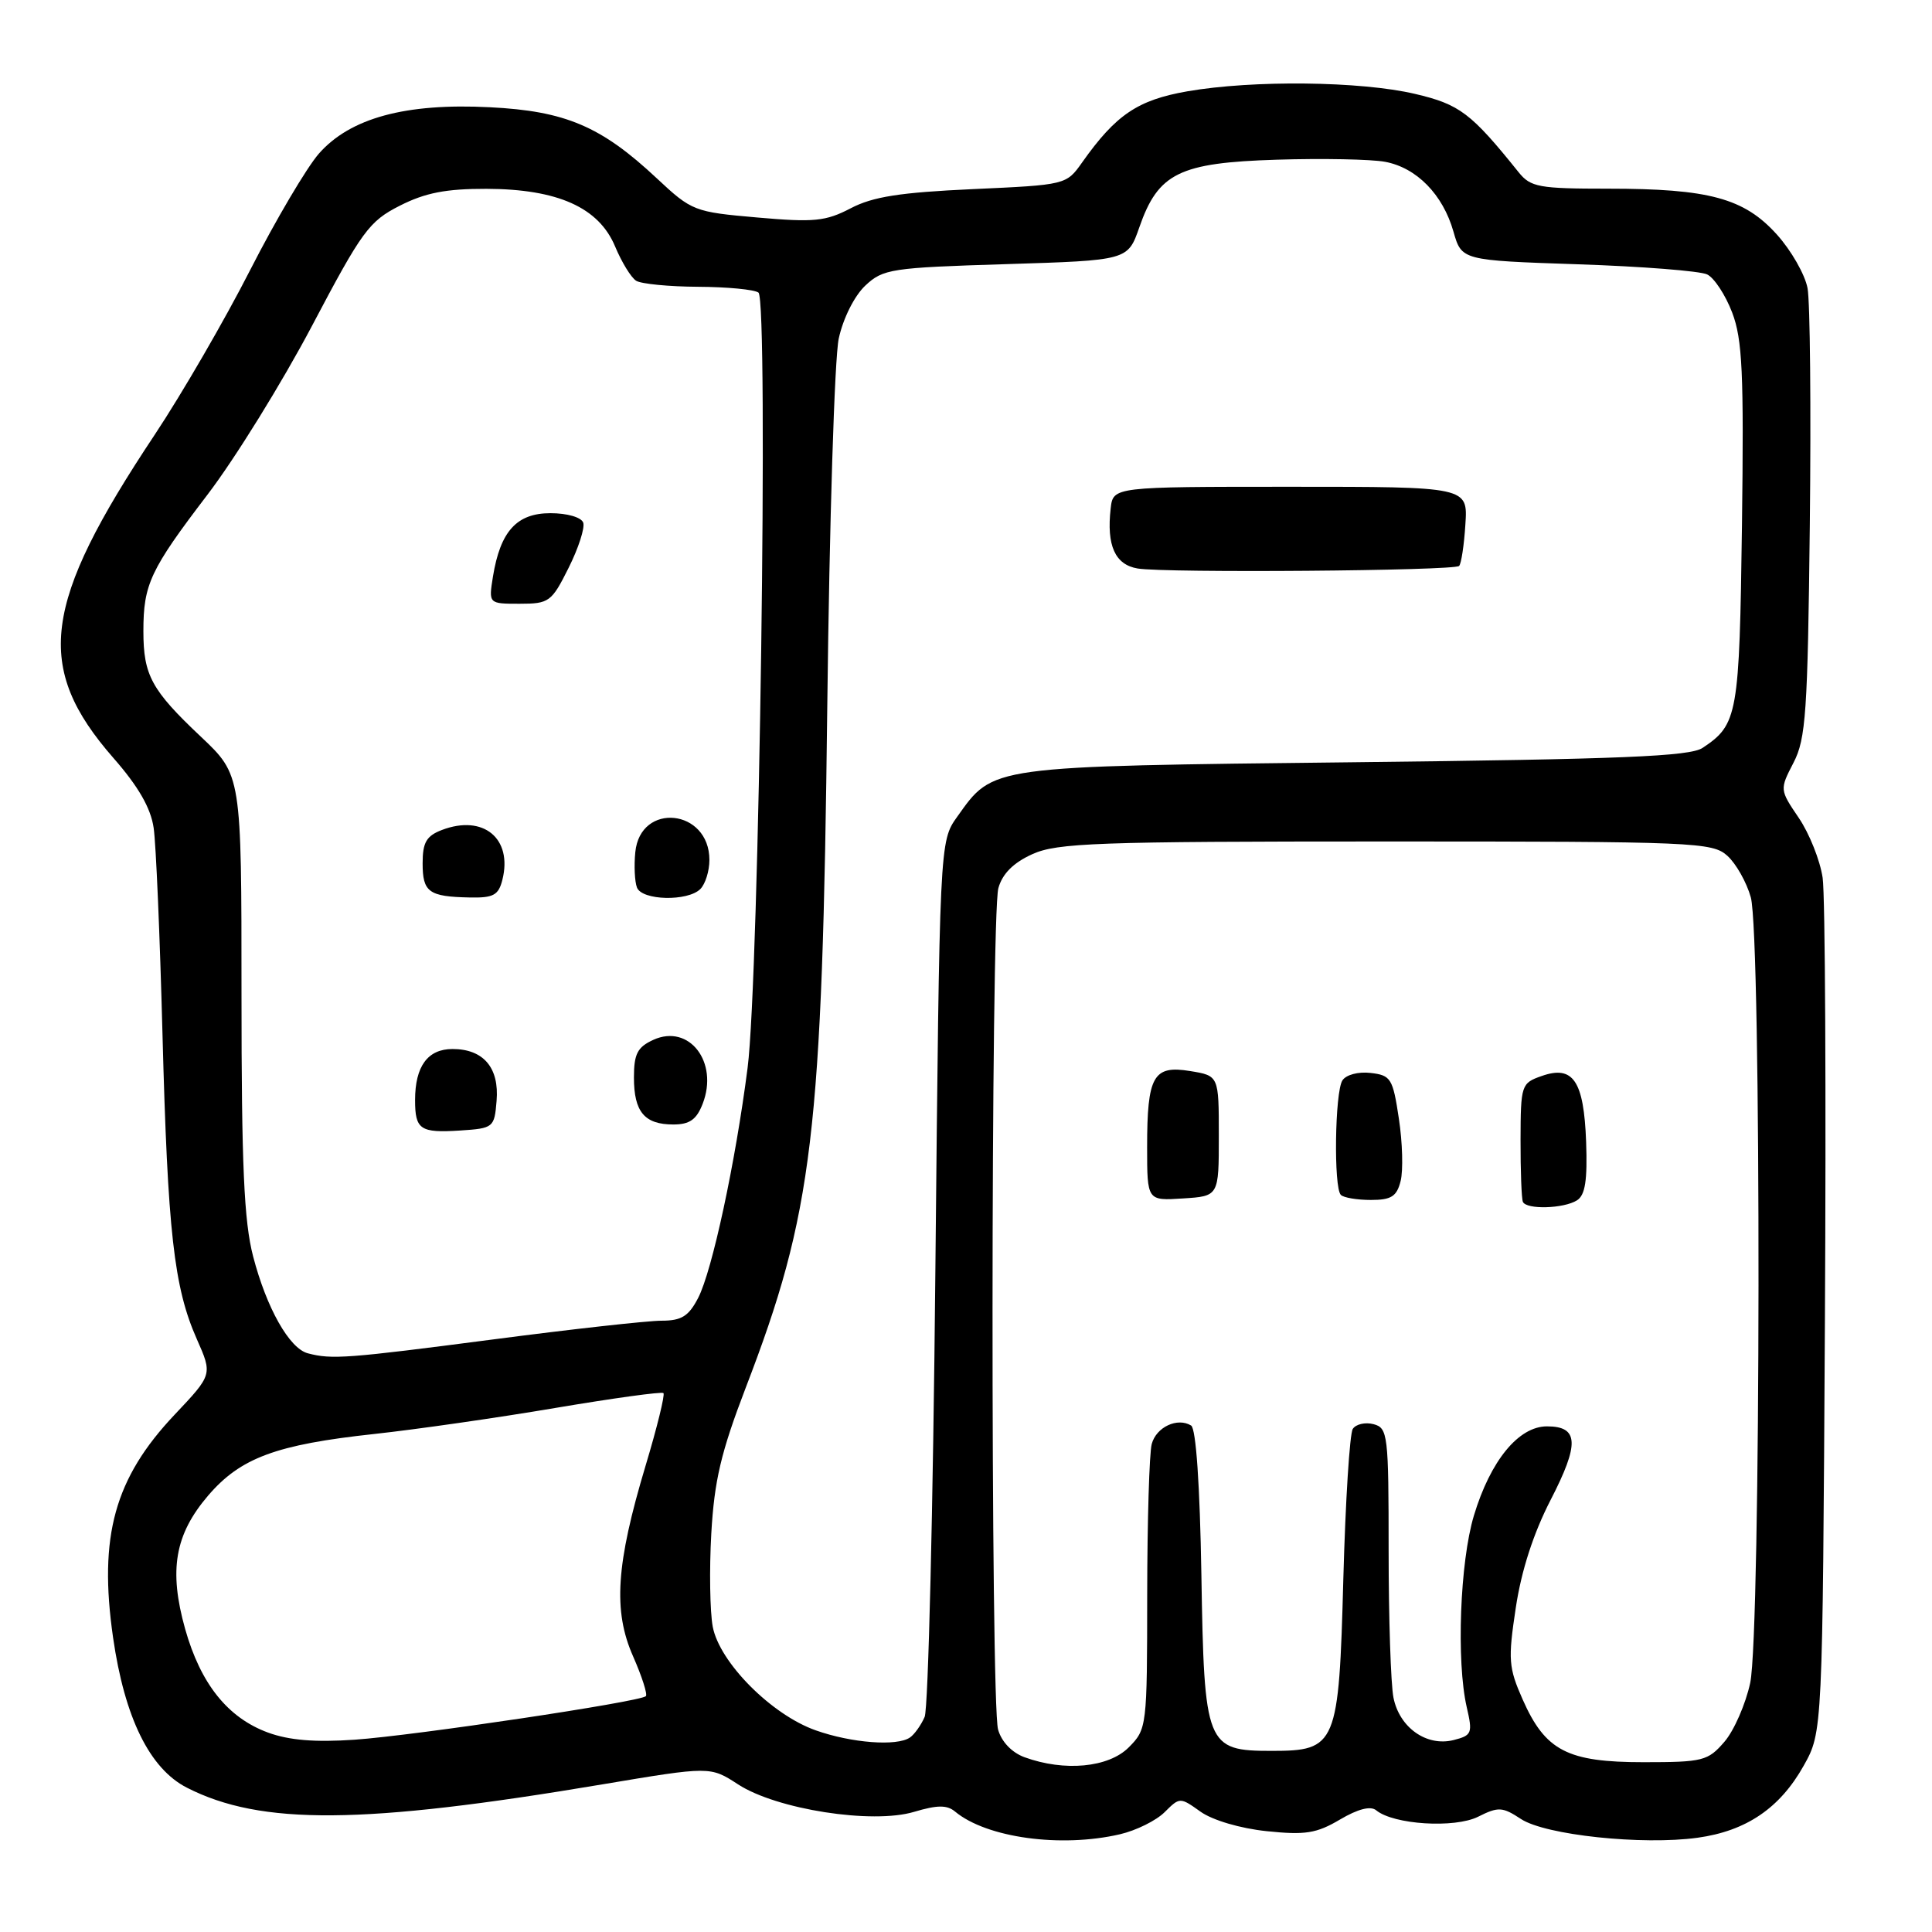 <?xml version="1.0" encoding="UTF-8" standalone="no"?>
<!DOCTYPE svg PUBLIC "-//W3C//DTD SVG 1.1//EN" "http://www.w3.org/Graphics/SVG/1.1/DTD/svg11.dtd" >
<svg xmlns="http://www.w3.org/2000/svg" xmlns:xlink="http://www.w3.org/1999/xlink" version="1.1" viewBox="0 0 256 256">
 <g >
 <path fill="currentColor"
d=" M 148.40 243.05 C 150.55 242.55 153.21 241.23 154.32 240.12 C 156.33 238.12 156.36 238.12 159.08 240.06 C 160.67 241.19 164.36 242.28 167.85 242.64 C 172.95 243.17 174.44 242.94 177.55 241.10 C 179.94 239.69 181.62 239.26 182.36 239.88 C 184.66 241.77 192.73 242.28 195.85 240.73 C 198.54 239.38 199.08 239.41 201.54 241.03 C 204.79 243.16 217.61 244.52 224.94 243.51 C 231.38 242.62 235.85 239.59 239.00 233.96 C 241.50 229.50 241.50 229.50 241.81 175.00 C 241.98 145.02 241.85 118.62 241.51 116.31 C 241.17 114.01 239.75 110.44 238.35 108.38 C 235.81 104.63 235.81 104.62 237.65 101.06 C 239.29 97.90 239.53 94.39 239.81 69.50 C 239.98 54.10 239.85 40.01 239.51 38.19 C 239.17 36.37 237.33 33.16 235.43 31.06 C 231.10 26.26 226.45 25.00 213.05 25.00 C 203.93 25.00 202.82 24.80 201.24 22.84 C 194.92 14.97 193.42 13.83 187.49 12.44 C 180.29 10.75 166.03 10.59 157.33 12.10 C 150.75 13.25 147.86 15.20 143.39 21.52 C 141.29 24.49 141.25 24.50 128.89 25.06 C 119.27 25.50 115.65 26.06 112.72 27.60 C 109.40 29.33 107.87 29.48 100.36 28.82 C 91.99 28.09 91.67 27.97 87.03 23.63 C 79.66 16.73 74.92 14.71 64.90 14.21 C 53.74 13.64 46.41 15.63 42.25 20.36 C 40.63 22.22 36.54 29.14 33.17 35.74 C 29.81 42.34 24.10 52.19 20.49 57.62 C 5.57 80.05 4.51 88.41 15.03 100.44 C 18.33 104.20 19.98 107.07 20.36 109.70 C 20.67 111.79 21.19 124.07 21.53 137.00 C 22.22 163.25 23.04 170.58 26.08 177.44 C 28.16 182.14 28.16 182.14 23.15 187.44 C 15.18 195.87 13.05 203.54 14.98 216.97 C 16.51 227.61 19.83 234.36 24.77 236.88 C 34.57 241.88 48.06 241.78 79.80 236.44 C 94.11 234.04 94.11 234.04 97.80 236.44 C 102.91 239.76 115.59 241.74 121.12 240.08 C 124.21 239.16 125.48 239.15 126.56 240.05 C 130.74 243.52 140.56 244.87 148.40 243.05 Z  M 135.75 232.84 C 134.08 232.23 132.70 230.79 132.25 229.17 C 131.25 225.60 131.28 121.28 132.29 117.68 C 132.82 115.78 134.27 114.32 136.79 113.18 C 140.08 111.69 145.33 111.50 183.65 111.50 C 224.63 111.50 226.90 111.60 228.89 113.40 C 230.04 114.44 231.44 116.92 231.99 118.90 C 233.40 123.99 233.33 216.37 231.91 223.00 C 231.30 225.81 229.77 229.32 228.49 230.80 C 226.31 233.33 225.65 233.50 217.79 233.50 C 207.68 233.50 204.77 231.99 201.76 225.19 C 199.89 220.96 199.81 219.90 200.85 213.03 C 201.59 208.10 203.19 203.17 205.46 198.76 C 209.31 191.30 209.20 189.00 204.98 189.00 C 201.22 189.00 197.49 193.55 195.30 200.82 C 193.45 206.96 192.96 220.15 194.35 226.21 C 195.15 229.67 195.04 229.95 192.60 230.57 C 189.03 231.46 185.43 228.92 184.64 224.94 C 184.29 223.19 184.00 214.43 184.00 205.49 C 184.00 190.08 183.90 189.21 182.00 188.71 C 180.90 188.42 179.66 188.71 179.25 189.34 C 178.84 189.98 178.28 198.89 178.00 209.15 C 177.41 231.27 177.10 232.00 168.50 232.00 C 159.82 232.00 159.56 231.34 159.19 208.67 C 158.99 196.75 158.48 189.30 157.83 188.89 C 156.02 187.78 153.21 189.09 152.61 191.34 C 152.29 192.53 152.02 201.51 152.01 211.30 C 152.00 228.85 151.97 229.12 149.55 231.55 C 146.87 234.22 141.04 234.77 135.75 232.84 Z  M 208.96 159.05 C 210.05 158.36 210.35 156.40 210.17 151.31 C 209.87 143.20 208.45 141.10 204.27 142.58 C 201.58 143.52 201.50 143.77 201.48 151.02 C 201.47 155.14 201.61 158.84 201.79 159.25 C 202.25 160.30 207.20 160.16 208.96 159.05 Z  M 161.50 150.52 C 161.50 142.54 161.50 142.54 157.70 141.92 C 152.82 141.12 152.00 142.56 152.00 151.99 C 152.00 159.11 152.00 159.11 156.75 158.80 C 161.50 158.50 161.50 158.50 161.50 150.52 Z  M 185.59 156.49 C 185.94 155.11 185.84 151.39 185.36 148.24 C 184.56 142.89 184.30 142.48 181.61 142.17 C 179.97 141.98 178.35 142.41 177.87 143.17 C 176.88 144.74 176.70 157.37 177.67 158.33 C 178.03 158.70 179.82 159.00 181.65 159.00 C 184.35 159.00 185.08 158.54 185.59 156.49 Z  M 35.50 229.57 C 30.16 227.60 26.58 223.11 24.53 215.84 C 22.35 208.05 23.16 203.34 27.58 198.17 C 31.87 193.17 36.58 191.42 49.59 190.01 C 55.13 189.41 65.93 187.86 73.59 186.56 C 81.24 185.27 87.68 184.38 87.91 184.59 C 88.13 184.81 87.07 189.14 85.54 194.22 C 81.62 207.28 81.22 213.45 83.89 219.48 C 85.06 222.14 85.82 224.51 85.58 224.75 C 84.83 225.50 55.00 229.96 47.00 230.52 C 41.73 230.88 38.31 230.60 35.50 229.57 Z  M 108.09 229.28 C 102.22 227.21 95.33 220.27 94.44 215.54 C 94.07 213.54 93.98 207.99 94.25 203.20 C 94.65 196.19 95.53 192.45 98.79 183.94 C 107.74 160.64 108.96 150.41 109.62 93.50 C 109.90 69.30 110.58 47.41 111.14 44.85 C 111.72 42.18 113.21 39.21 114.65 37.85 C 117.01 35.63 118.07 35.47 133.30 35.00 C 149.44 34.50 149.44 34.50 150.97 30.11 C 153.47 22.93 156.26 21.56 169.18 21.16 C 175.25 20.97 181.71 21.10 183.53 21.44 C 187.71 22.22 191.19 25.77 192.59 30.69 C 193.68 34.50 193.68 34.50 209.09 35.02 C 217.56 35.30 225.27 35.91 226.20 36.36 C 227.14 36.81 228.63 39.08 229.52 41.41 C 230.88 44.97 231.08 49.41 230.82 69.57 C 230.48 94.78 230.27 96.00 225.60 99.10 C 223.91 100.23 214.88 100.60 179.50 101.00 C 130.77 101.55 131.68 101.43 126.83 108.23 C 124.50 111.50 124.50 111.50 123.94 168.50 C 123.64 199.85 123.00 226.40 122.52 227.50 C 122.04 228.60 121.16 229.83 120.57 230.23 C 118.84 231.42 112.84 230.96 108.09 229.28 Z  M 193.34 74.99 C 193.62 74.71 194.00 72.24 194.17 69.49 C 194.50 64.50 194.50 64.50 171.00 64.50 C 147.50 64.50 147.50 64.50 147.17 67.37 C 146.61 72.29 147.75 74.83 150.75 75.33 C 154.42 75.94 192.70 75.64 193.34 74.99 Z  M 40.79 179.32 C 38.34 178.68 35.32 173.32 33.54 166.48 C 32.33 161.83 32.00 154.45 32.00 131.64 C 32.00 102.70 32.00 102.70 26.60 97.60 C 20.07 91.44 19.00 89.47 19.00 83.63 C 19.00 77.42 19.90 75.50 27.49 65.55 C 31.14 60.77 37.37 50.70 41.34 43.18 C 47.97 30.60 48.90 29.32 52.99 27.25 C 56.36 25.54 59.11 25.01 64.46 25.02 C 73.90 25.05 79.34 27.49 81.50 32.65 C 82.37 34.73 83.62 36.78 84.29 37.20 C 84.95 37.62 88.65 37.98 92.50 38.00 C 96.35 38.02 99.95 38.36 100.50 38.77 C 101.85 39.76 100.60 129.57 99.06 141.50 C 97.45 154.06 94.37 168.38 92.51 171.98 C 91.25 174.41 90.31 175.00 87.65 175.00 C 85.84 175.00 75.73 176.12 65.20 177.50 C 46.01 180.00 43.97 180.16 40.79 179.32 Z  M 65.80 145.87 C 66.17 141.48 64.06 139.00 59.96 139.00 C 56.68 139.00 55.00 141.28 55.00 145.77 C 55.00 149.68 55.68 150.14 60.96 149.80 C 65.39 149.51 65.51 149.41 65.80 145.87 Z  M 93.11 146.25 C 95.25 140.73 91.31 135.63 86.58 137.78 C 84.46 138.75 84.00 139.64 84.00 142.78 C 84.00 147.33 85.40 149.00 89.22 149.00 C 91.38 149.00 92.30 148.35 93.11 146.25 Z  M 66.57 116.57 C 67.94 111.10 64.05 107.89 58.57 109.97 C 56.50 110.76 56.00 111.62 56.00 114.39 C 56.00 118.22 56.81 118.81 62.23 118.92 C 65.38 118.99 66.06 118.62 66.57 116.57 Z  M 92.80 117.80 C 93.46 117.14 94.00 115.41 94.00 113.95 C 94.00 107.18 84.84 106.22 84.18 112.92 C 84.00 114.72 84.10 116.82 84.40 117.60 C 85.06 119.33 91.13 119.47 92.80 117.80 Z  M 75.34 75.25 C 76.65 72.64 77.52 69.94 77.28 69.25 C 77.02 68.54 75.15 68.00 72.94 68.00 C 68.47 68.00 66.30 70.39 65.32 76.39 C 64.74 80.00 64.74 80.00 68.85 80.00 C 72.76 80.00 73.09 79.76 75.34 75.25 Z "/>
</g>
</svg>